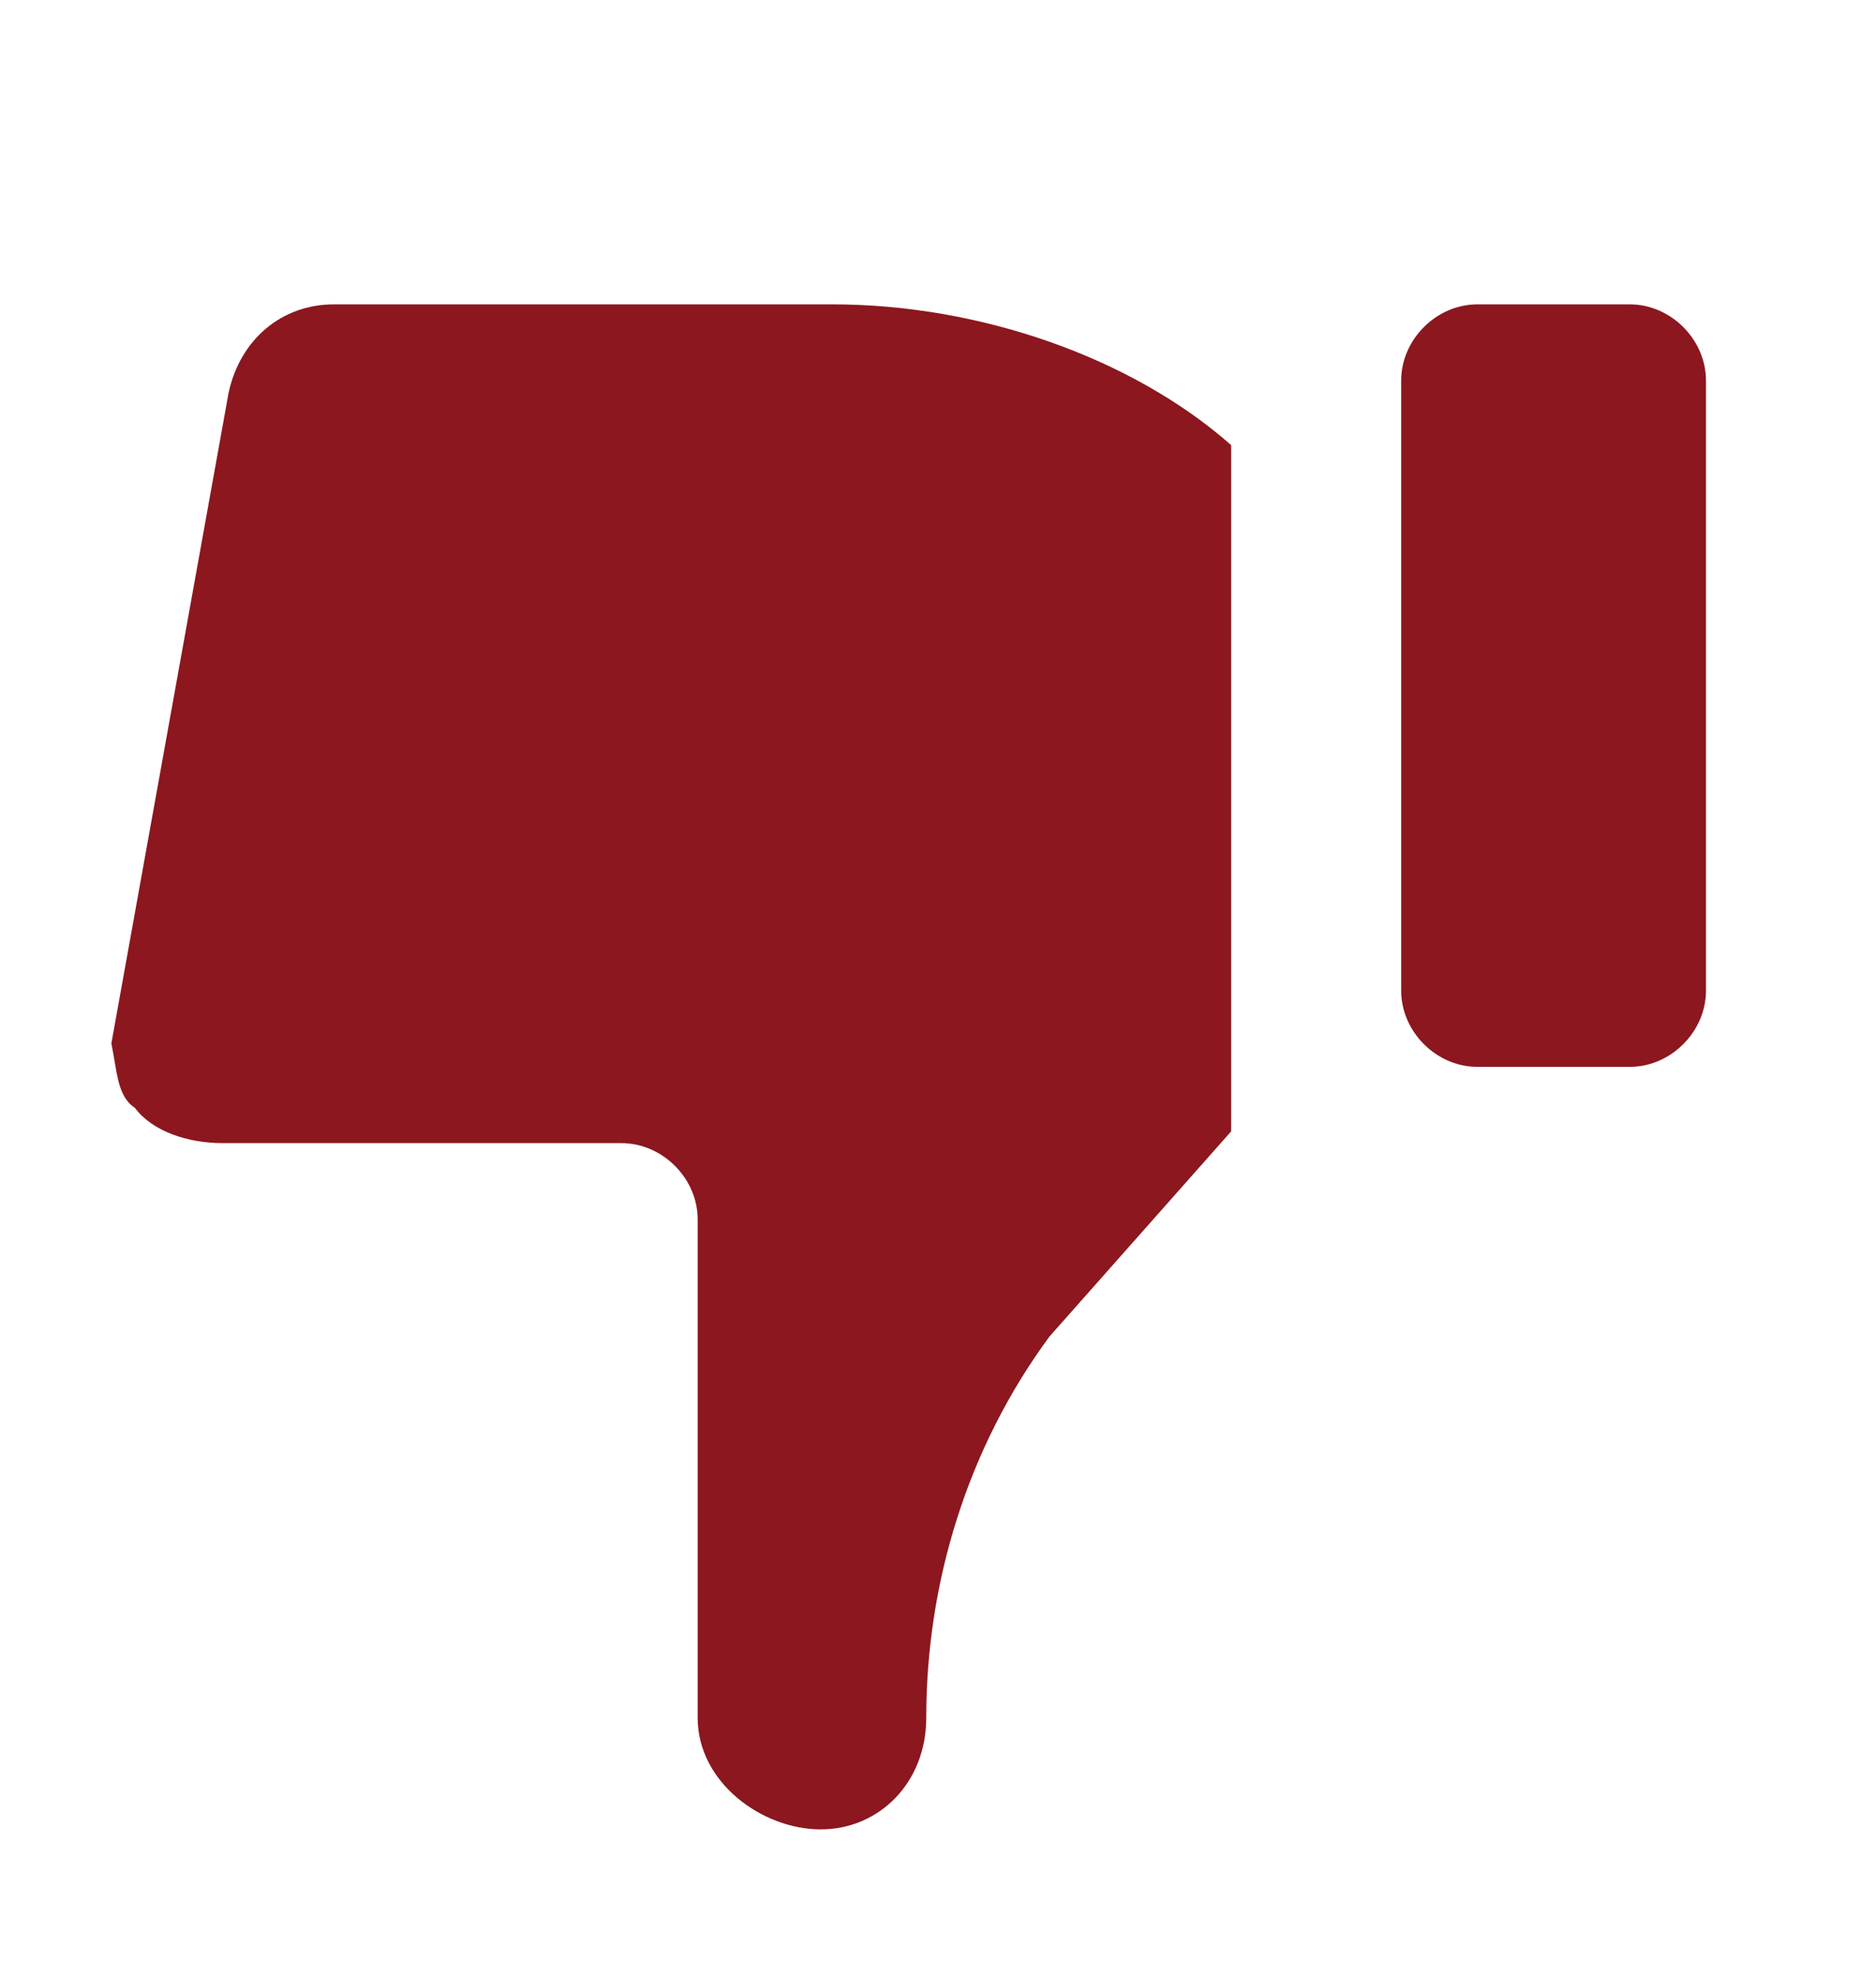 <svg width="19" height="20" viewBox="0 0 19 20" fill="none" xmlns="http://www.w3.org/2000/svg">
<path d="M1.366 11.215C1.544 11.453 1.9 11.572 2.256 11.572L6.294 11.572C6.709 11.572 7.066 11.928 7.066 12.344L7.066 17.39C7.066 18.044 7.719 18.519 8.312 18.519C8.906 18.519 9.381 18.044 9.381 17.39C9.381 16.025 9.797 14.659 10.628 13.531L12.469 11.453L12.469 4.506C11.459 3.615 9.916 3.081 8.431 3.081L3.384 3.081C2.85 3.081 2.434 3.437 2.316 3.972L1.128 10.562C1.188 10.859 1.188 11.097 1.366 11.215Z" fill="#8C171E"/>
<path d="M14.963 10.8L16.506 10.8C16.922 10.8 17.278 10.444 17.278 10.028L17.278 3.853C17.278 3.437 16.922 3.081 16.506 3.081L14.963 3.081C14.547 3.081 14.191 3.437 14.191 3.853L14.191 10.028C14.191 10.444 14.547 10.8 14.963 10.8Z" fill="#8C171E"/>
</svg>
